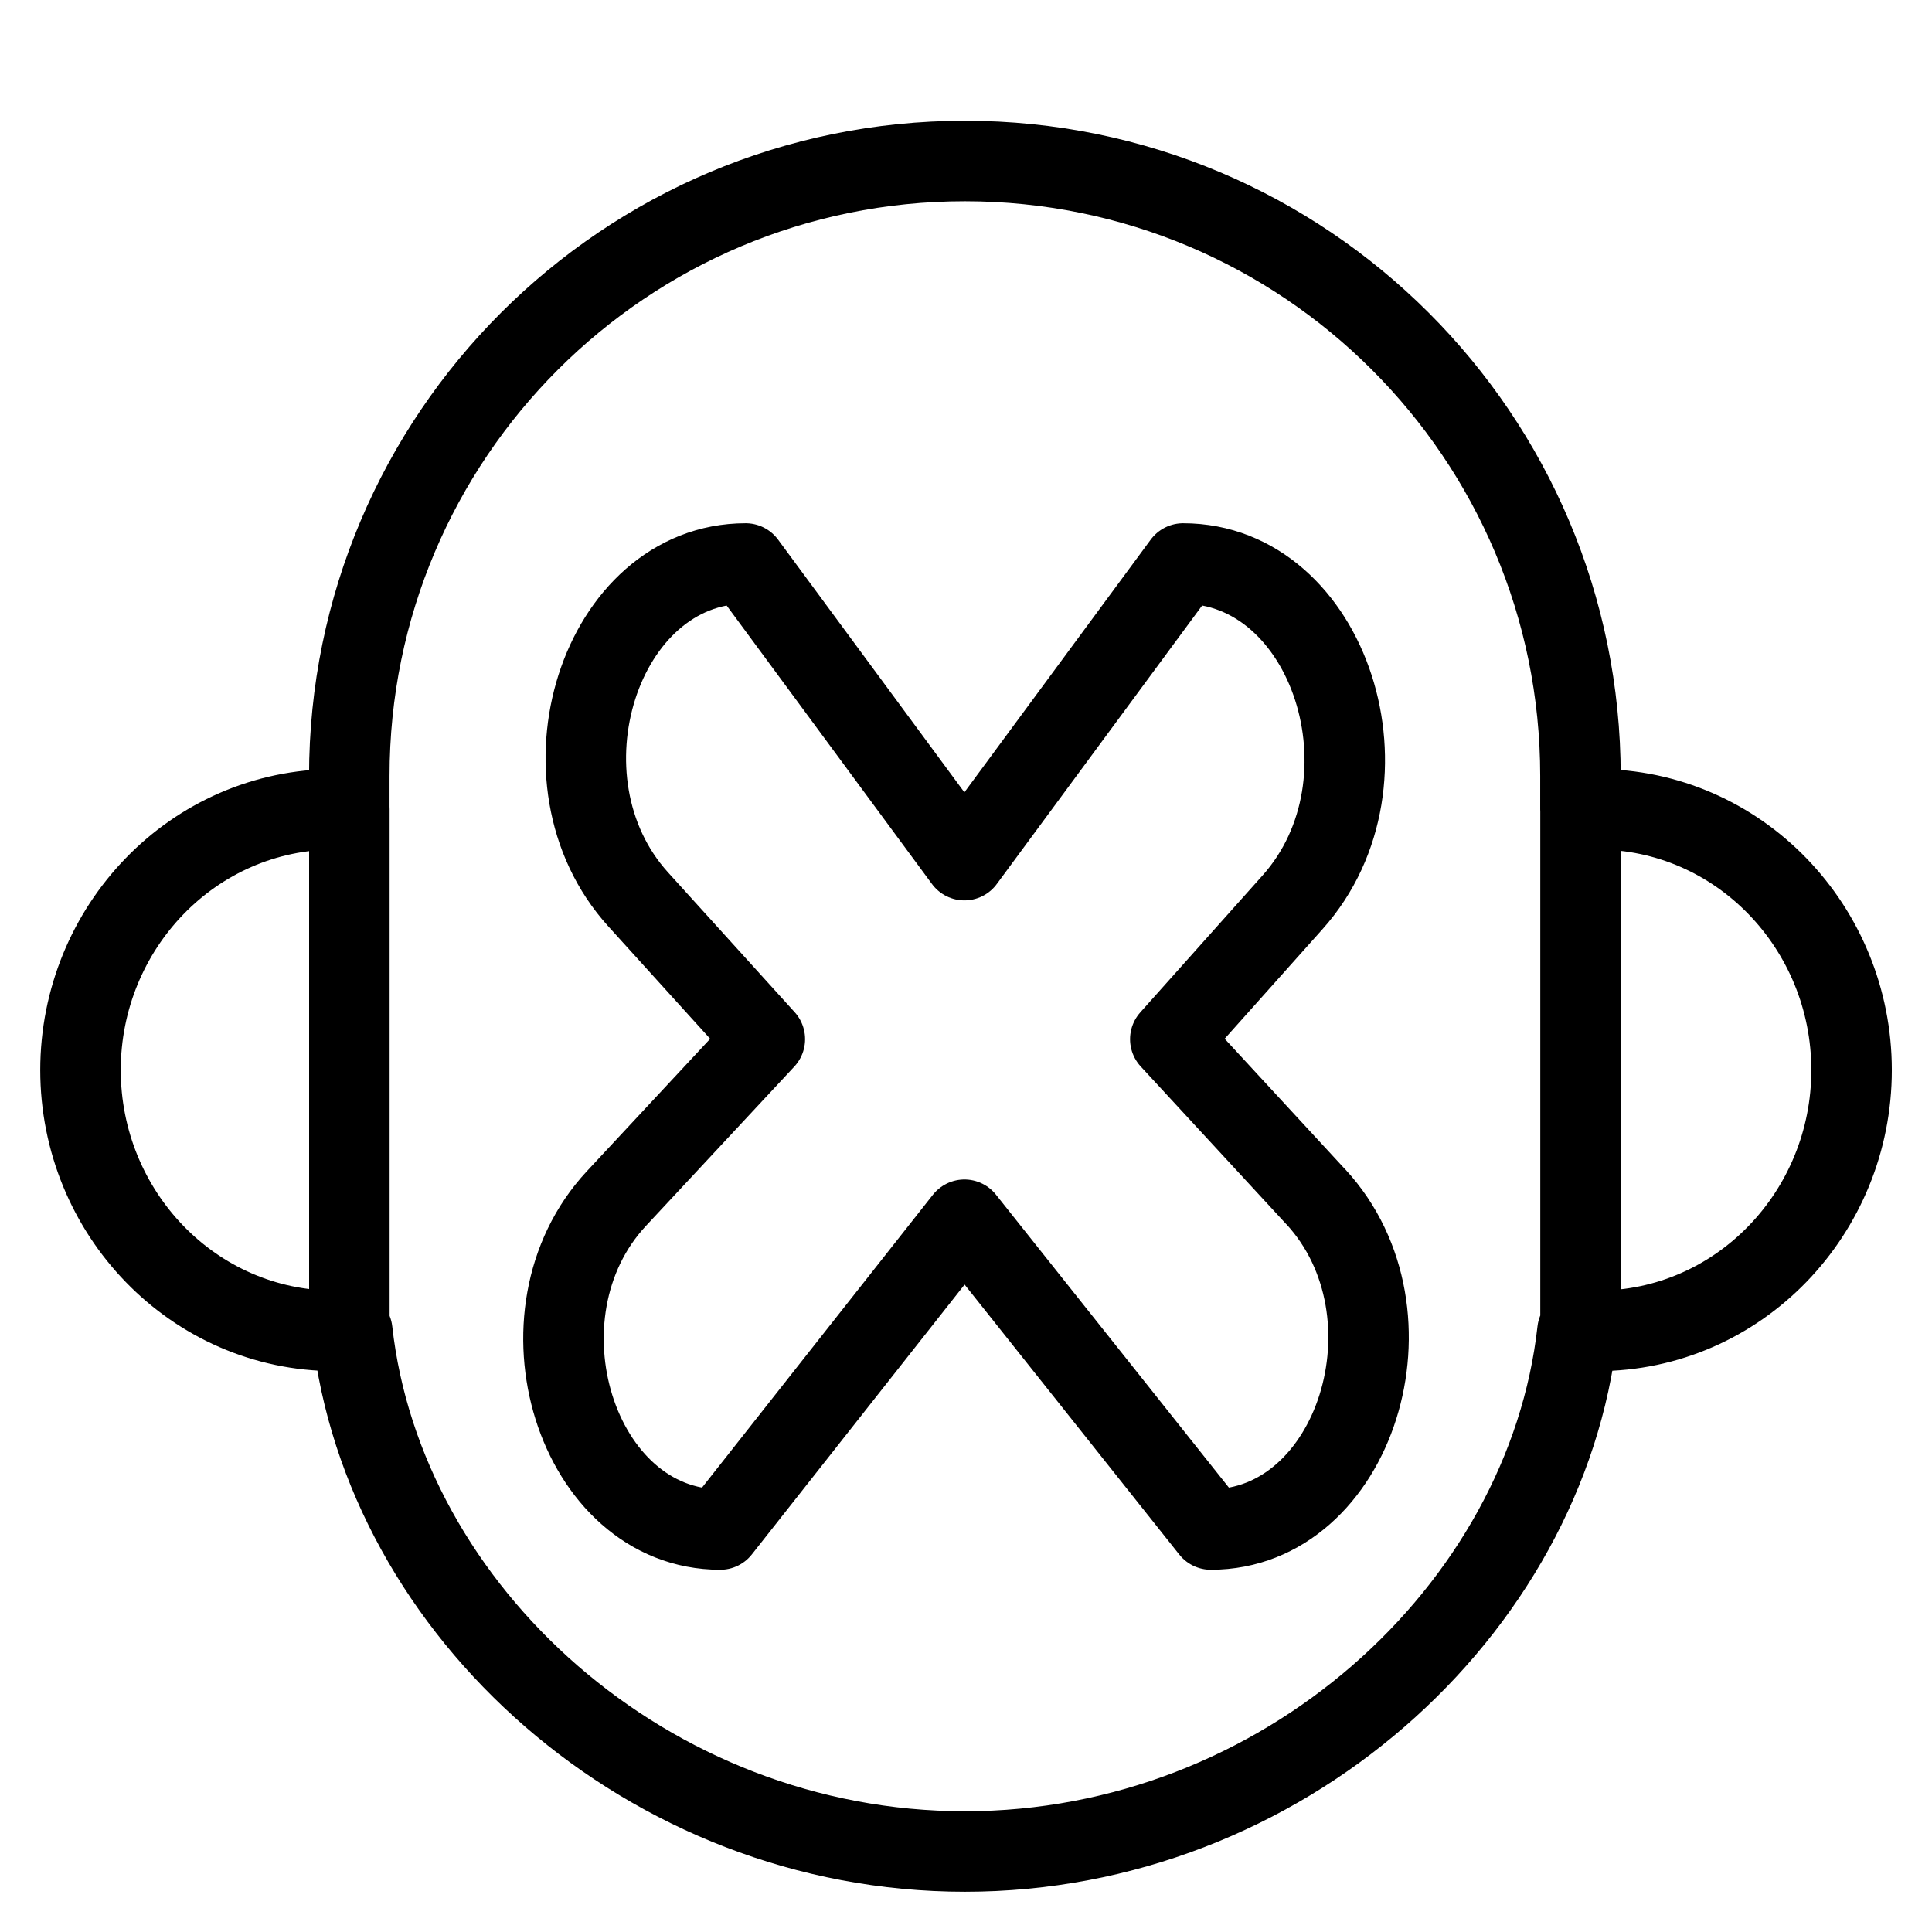 <svg  viewBox="0 0 24 24" fill="none" xmlns="http://www.w3.org/2000/svg">
    <path stroke="currentColor" stroke-linecap="round" stroke-linejoin="round"   d="M4.339 10.053V9.64C4.339 5.42 7.762 2 11.986 2c4.223 0 7.647 3.42 7.647 7.639v.414m-15.294 0h-.173c-1.768 0-3.166 1.47-3.166 3.24 0 1.77 1.398 3.24 3.166 3.24h.21C4.764 20.013 8.05 23 11.987 23c3.935 0 7.222-2.988 7.609-6.467h.24c1.767 0 3.165-1.47 3.165-3.24 0-1.77-1.398-3.24-3.166-3.24h-.201m-15.294 0v6.48m15.294-6.48v6.48m-3.288-1.666c1.337 1.45.49 4.133-1.305 4.133l-3.06-3.848L8.947 19c-1.788 0-2.627-2.675-1.29-4.111l1.844-1.98-1.573-1.736C6.59 9.697 7.453 7 9.263 7l2.717 3.685L14.697 7c1.823 0 2.7 2.708 1.361 4.207l-1.52 1.702 1.807 1.958Z"/>
</svg>

